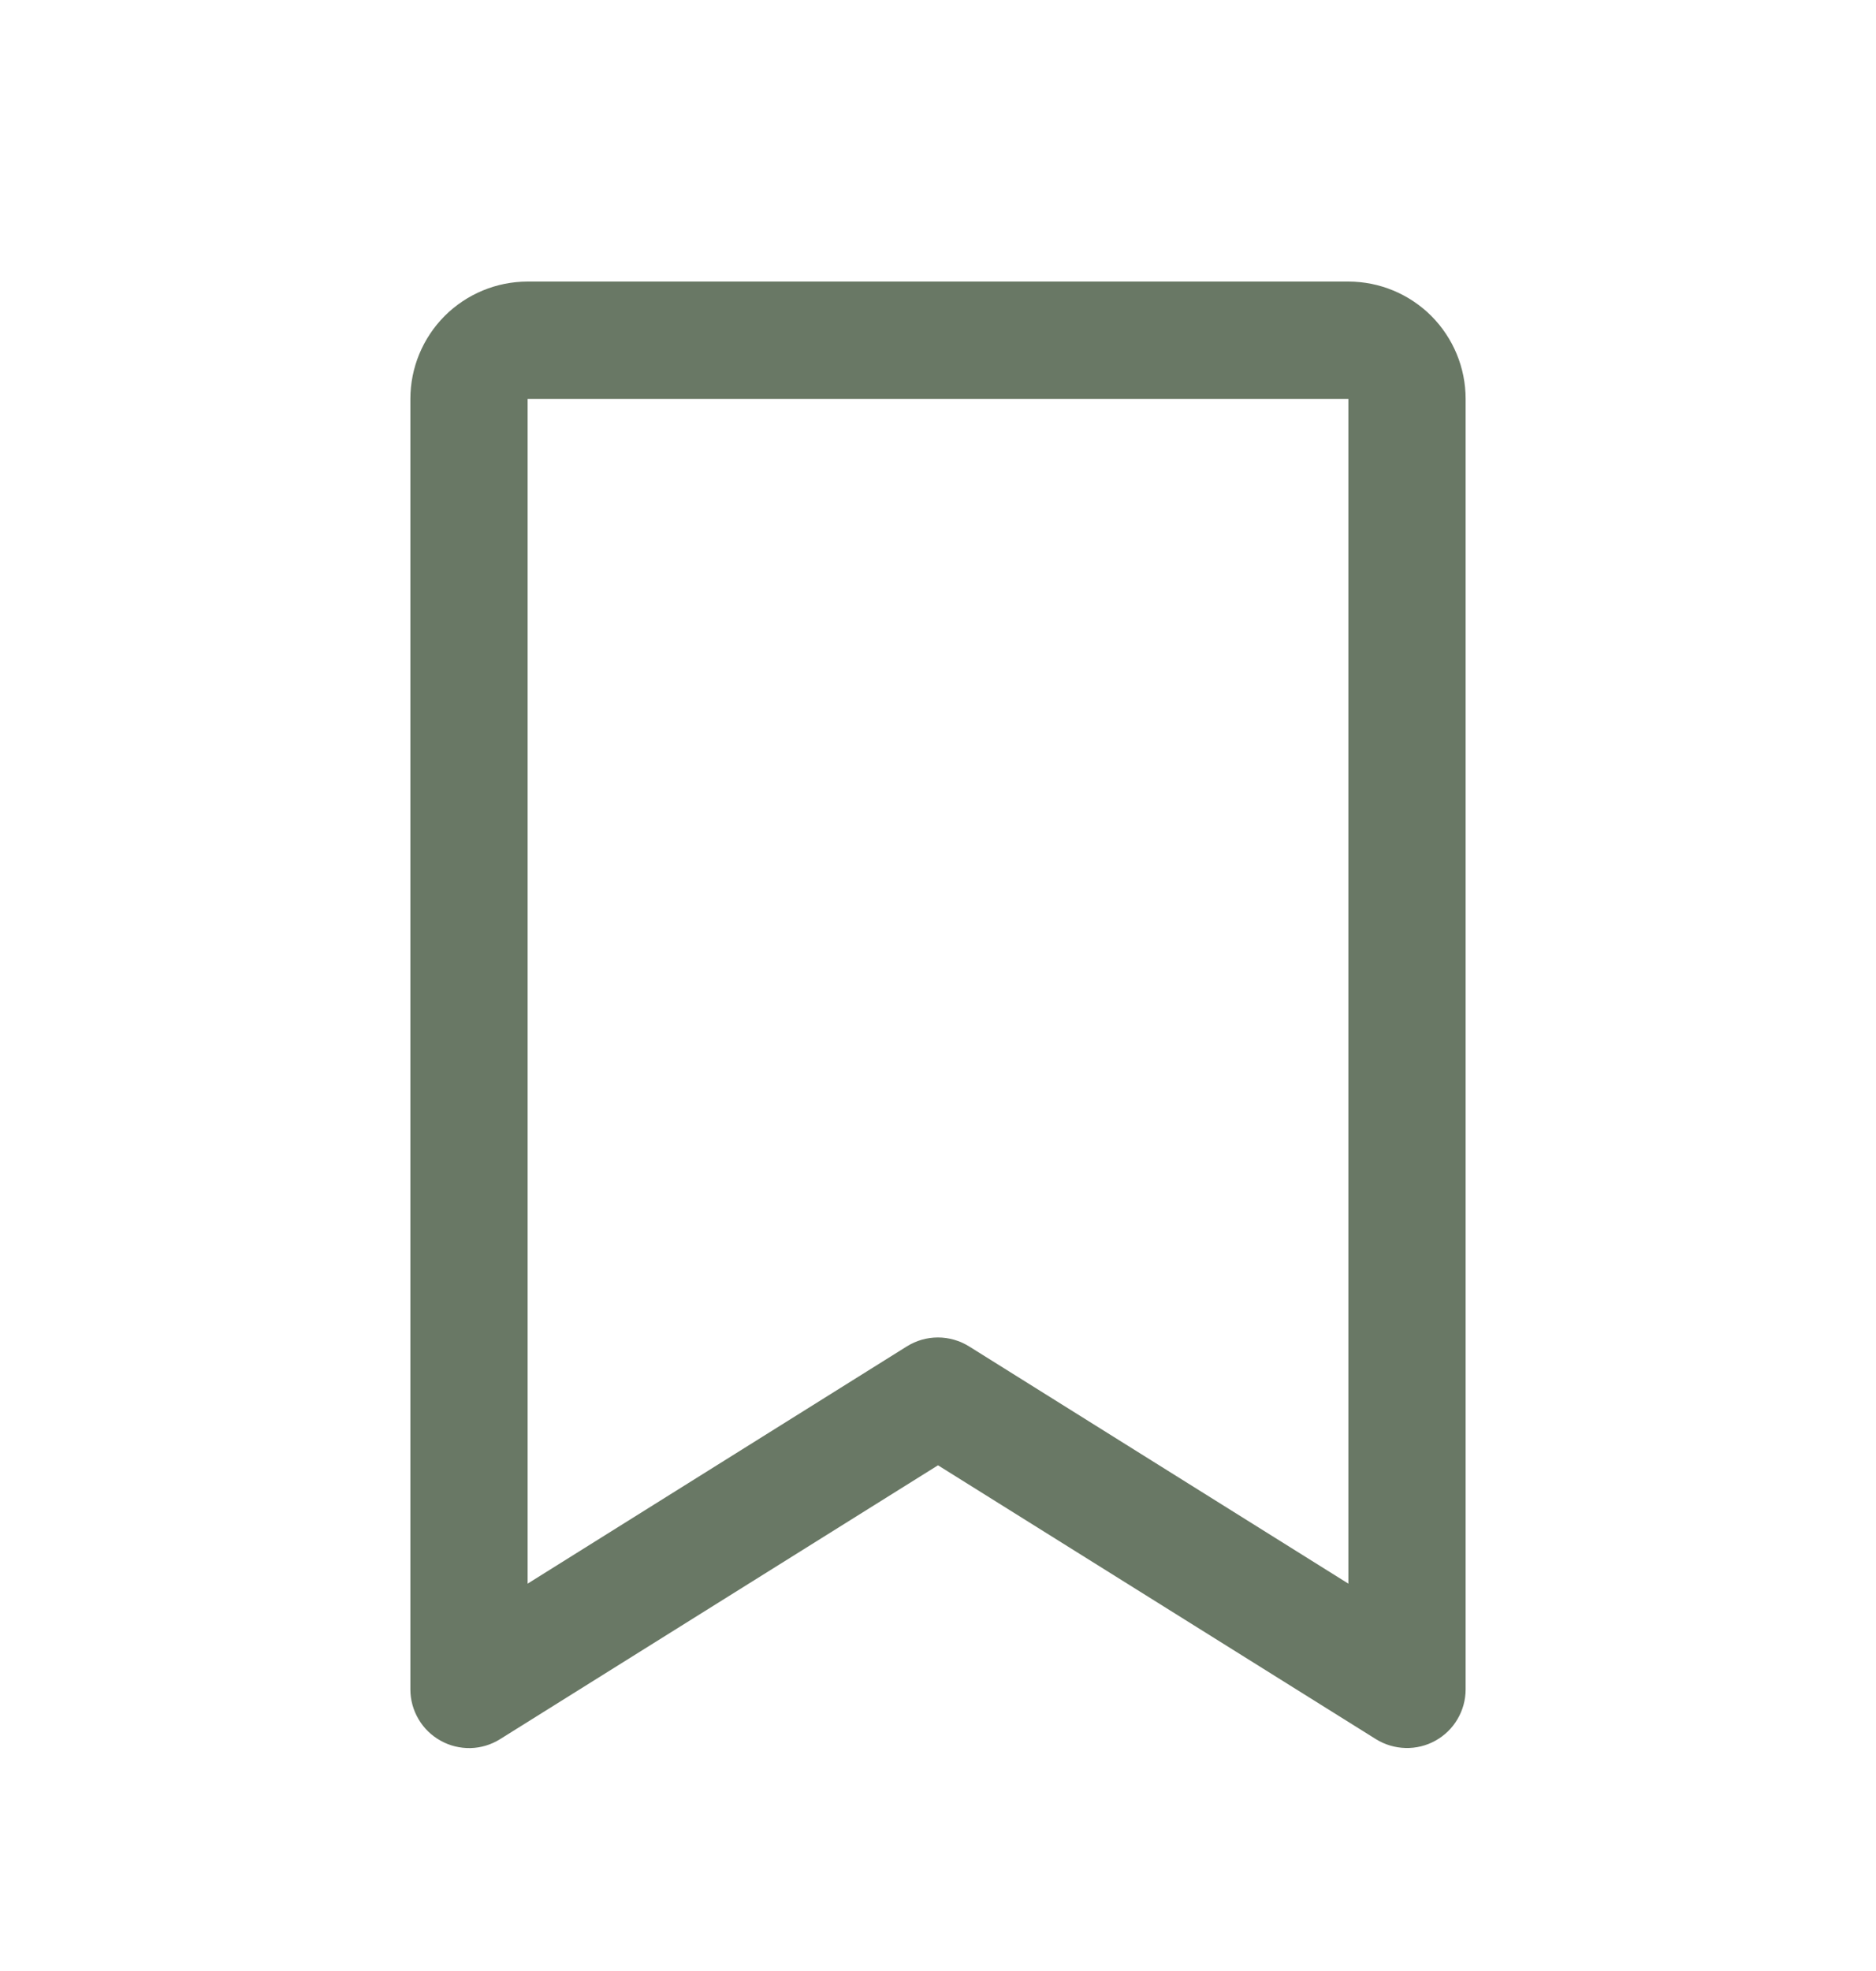 <svg width="20" height="21" viewBox="0 0 20 21" fill="none" xmlns="http://www.w3.org/2000/svg">
<path d="M14.375 3H5.625C5.293 3 4.976 3.132 4.741 3.366C4.507 3.601 4.375 3.918 4.375 4.25V18C4.375 18.111 4.405 18.221 4.462 18.317C4.518 18.413 4.6 18.492 4.697 18.546C4.795 18.601 4.905 18.627 5.016 18.625C5.128 18.622 5.237 18.589 5.331 18.53L10 15.612L14.669 18.53C14.764 18.589 14.873 18.621 14.984 18.624C15.095 18.627 15.206 18.6 15.303 18.546C15.4 18.492 15.482 18.413 15.538 18.317C15.595 18.221 15.625 18.111 15.625 18V4.25C15.625 3.918 15.493 3.601 15.259 3.366C15.024 3.132 14.707 3 14.375 3ZM14.375 16.873L10.331 14.345C10.231 14.283 10.116 14.25 9.999 14.25C9.882 14.25 9.767 14.283 9.668 14.345L5.625 16.873V4.25H14.375V16.873Z" fill="#697865"/>
</svg>

